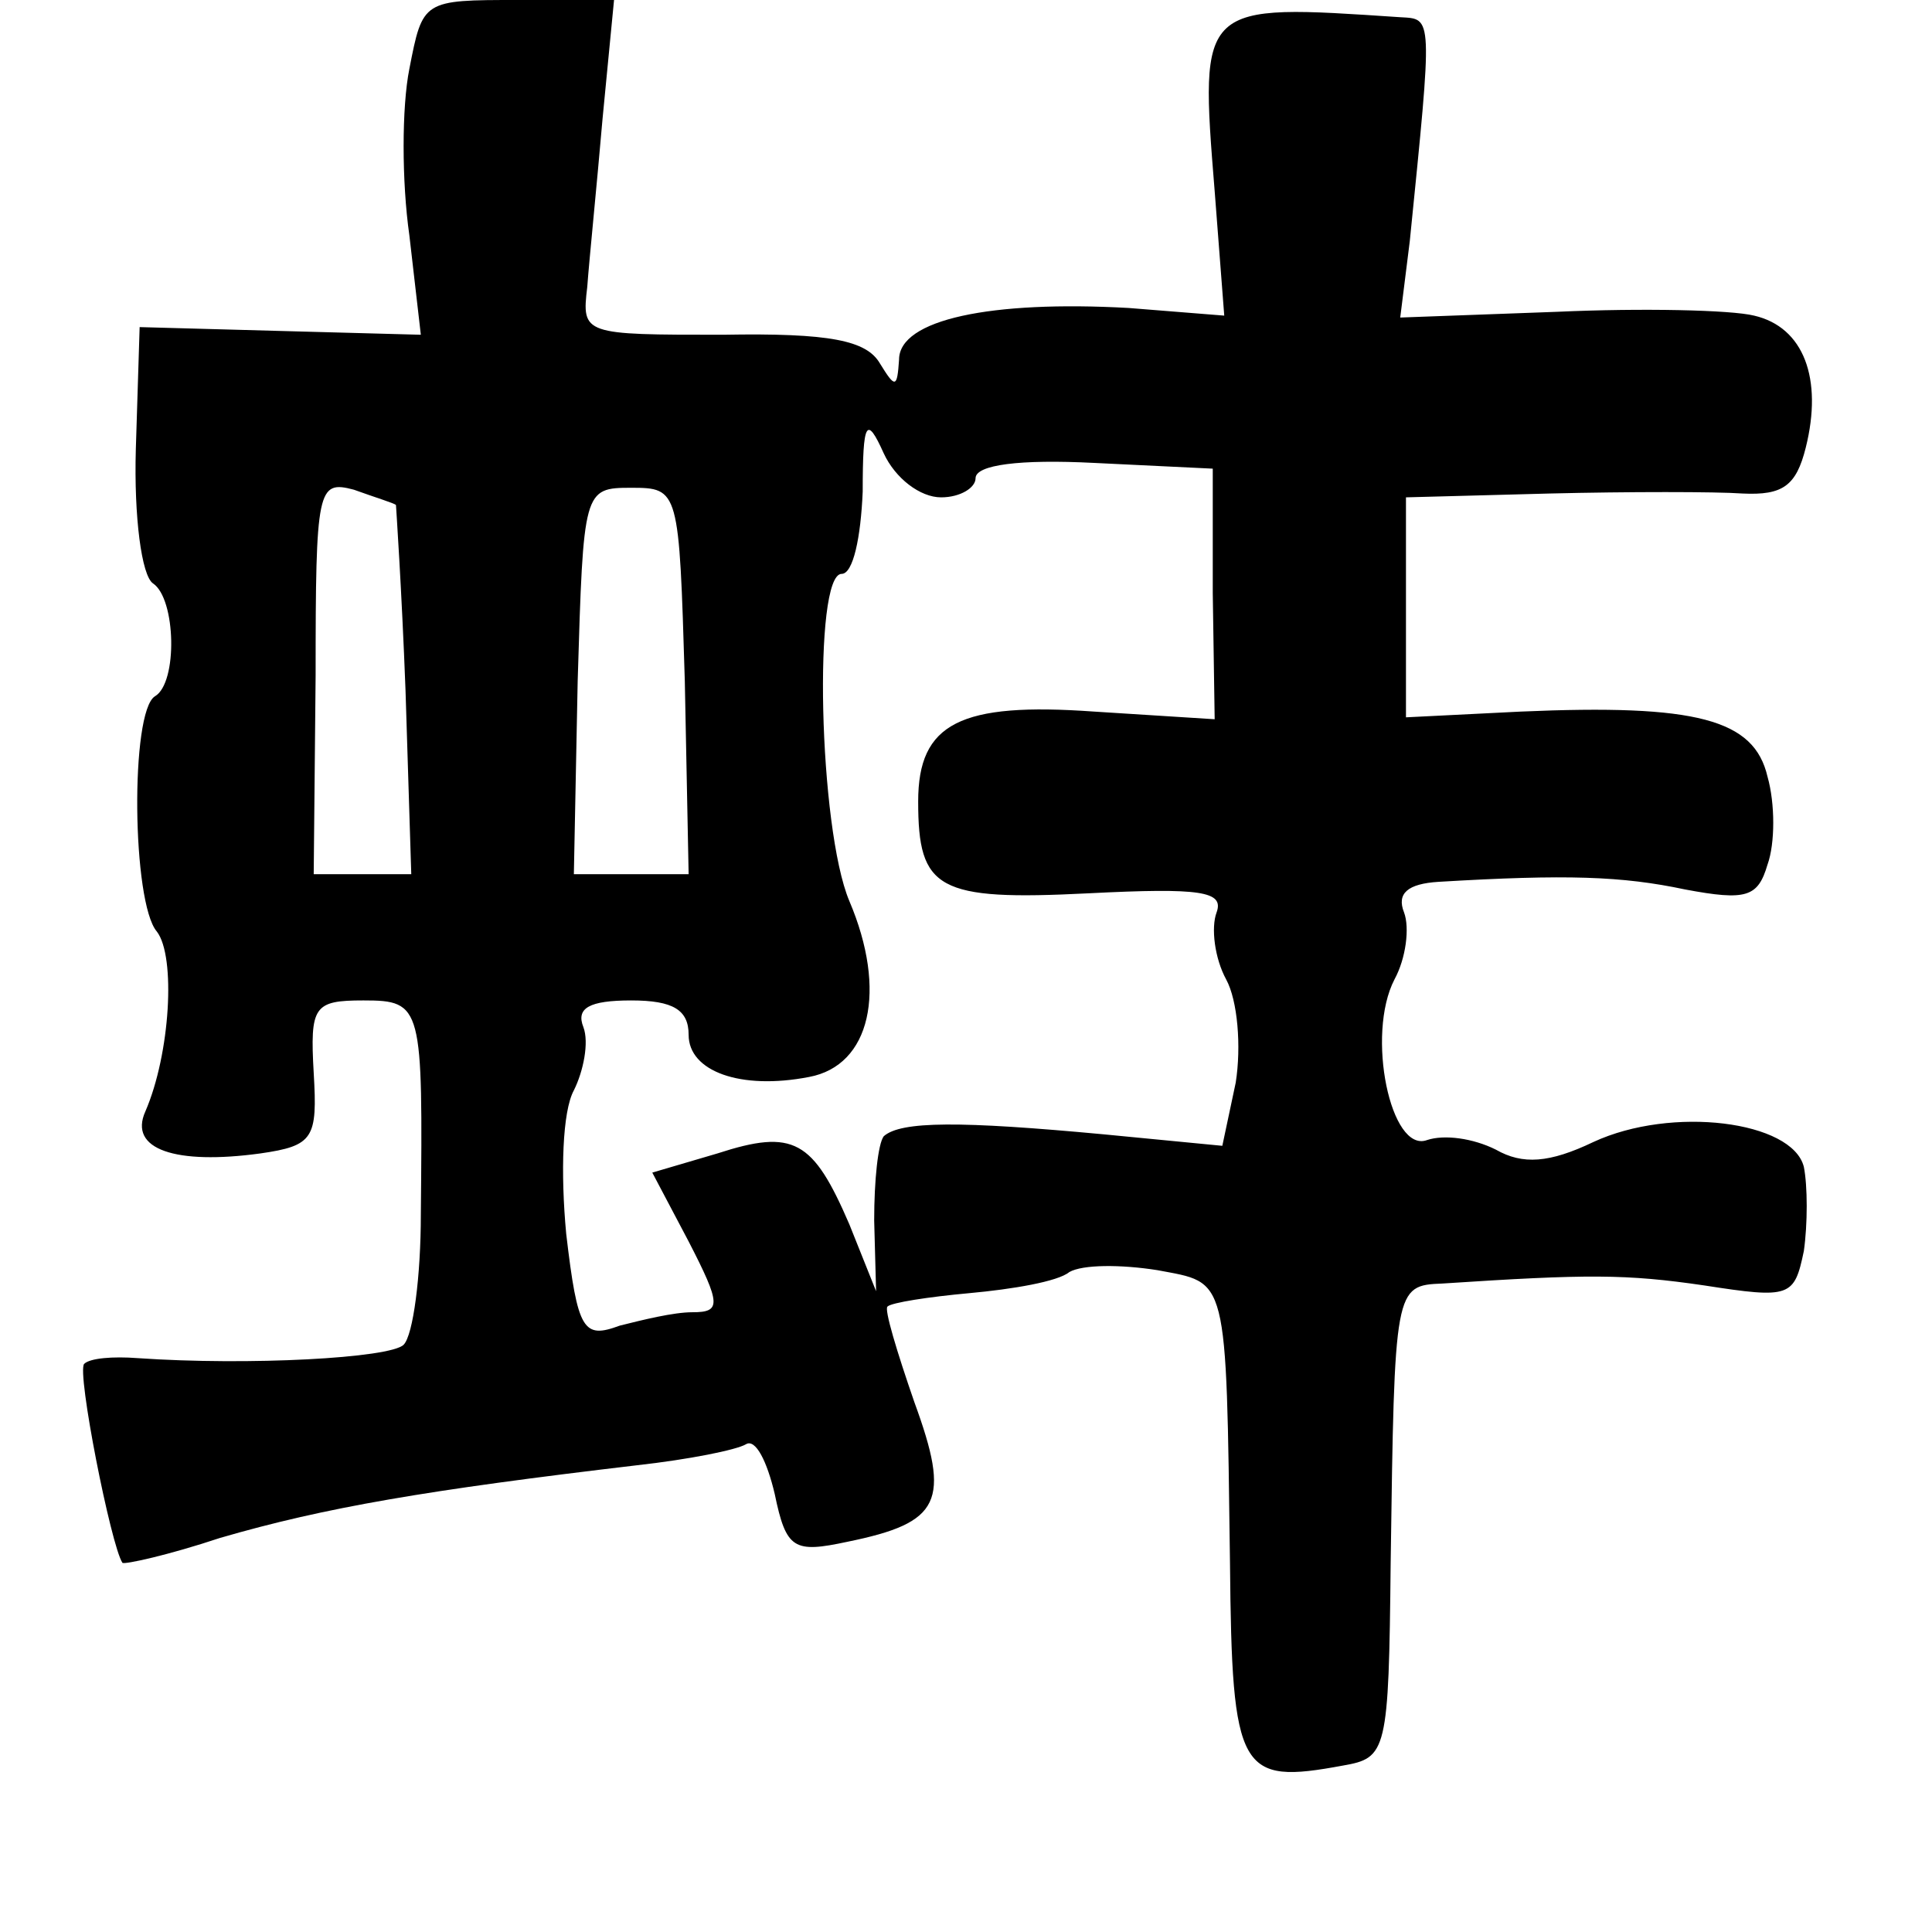 <?xml version="1.0" standalone="no"?>
<!DOCTYPE svg PUBLIC "-//W3C//DTD SVG 20010904//EN"
 "http://www.w3.org/TR/2001/REC-SVG-20010904/DTD/svg10.dtd">
<svg version="1.0" xmlns="http://www.w3.org/2000/svg"
 width="101pt" height="101pt" viewBox="0 0 101 101"
 preserveAspectRatio="xMidYMid meet">
<g transform="translate(0,101) scale(0.1,-0.1)"
fill="#000000" stroke="none">
<path d="M214 974 c-4 -20 -4 -59 0 -87 l6 -52 -74 2 -73 2 -2 -64 c-1 -35 3
-66 9 -70 12 -8 13 -52 1 -59 -13 -8 -12 -108 1 -123 10 -13 7 -64 -6 -94 -9
-20 16 -28 60 -22 28 4 30 8 28 42 -2 35 0 38 26 38 31 0 31 -3 30 -112 0 -32
-4 -63 -9 -68 -7 -7 -81 -11 -139 -7 -13 1 -25 0 -28 -3 -4 -4 14 -95 20 -104
1 -1 24 4 51 13 55 16 108 25 218 38 27 3 52 8 57 11 5 3 11 -9 15 -26 6 -29
10 -31 38 -25 49 10 54 21 35 73 -9 26 -16 49 -14 50 2 2 21 5 43 7 22 2 46 6
52 11 7 4 27 4 46 1 37 -7 36 -1 38 -153 1 -110 5 -116 59 -106 23 4 24 7 25
106 2 144 2 145 27 146 76 5 96 5 137 -1 45 -7 47 -6 52 18 2 14 2 34 0 44 -6
24 -69 32 -110 13 -23 -11 -37 -12 -51 -4 -12 6 -27 8 -36 5 -19 -7 -32 55
-17 84 6 11 8 27 5 35 -4 10 2 15 18 16 67 4 96 3 129 -4 32 -6 38 -4 43 13 4
11 4 32 0 46 -7 30 -37 38 -129 34 l-60 -3 0 58 0 57 75 2 c41 1 87 1 101 0
21 -1 28 4 33 24 9 36 -1 63 -27 69 -12 3 -59 4 -103 2 l-82 -3 5 40 c12 119
12 116 -5 117 -105 7 -105 8 -97 -91 l5 -65 -50 4 c-72 4 -120 -6 -120 -27 -1
-15 -2 -15 -10 -2 -7 12 -26 16 -82 15 -73 0 -74 0 -71 25 1 14 5 53 8 88 l6
62 -50 0 c-50 0 -50 0 -57 -36z m278 -224 c10 0 18 5 18 10 0 7 23 10 62 8
l62 -3 0 -65 1 -66 -63 4 c-70 5 -92 -6 -92 -47 0 -46 10 -52 89 -48 59 3 71
1 67 -10 -3 -8 -1 -24 5 -35 6 -11 8 -35 5 -54 l-7 -33 -62 6 c-75 7 -106 7
-115 -1 -3 -4 -5 -23 -5 -44 l1 -37 -14 35 c-19 44 -29 50 -69 37 l-34 -10 19
-36 c17 -33 17 -37 2 -37 -10 0 -26 -4 -38 -7 -19 -7 -22 -3 -28 48 -3 32 -2
64 4 75 5 10 8 25 5 33 -4 10 3 14 25 14 22 0 30 -5 30 -18 0 -19 27 -29 63
-22 32 6 41 45 21 92 -16 38 -19 171 -4 171 6 0 10 19 11 43 0 37 2 40 11 20
6 -13 19 -23 30 -23z m-285 -4 c0 0 3 -44 5 -97 l3 -96 -25 0 -26 0 1 104 c0
98 1 102 20 97 11 -4 21 -7 22 -8z m151 -92 l2 -101 -30 0 -30 0 2 101 c3 100
3 101 28 101 25 0 25 -1 28 -101z"/>
</g>
</svg>
